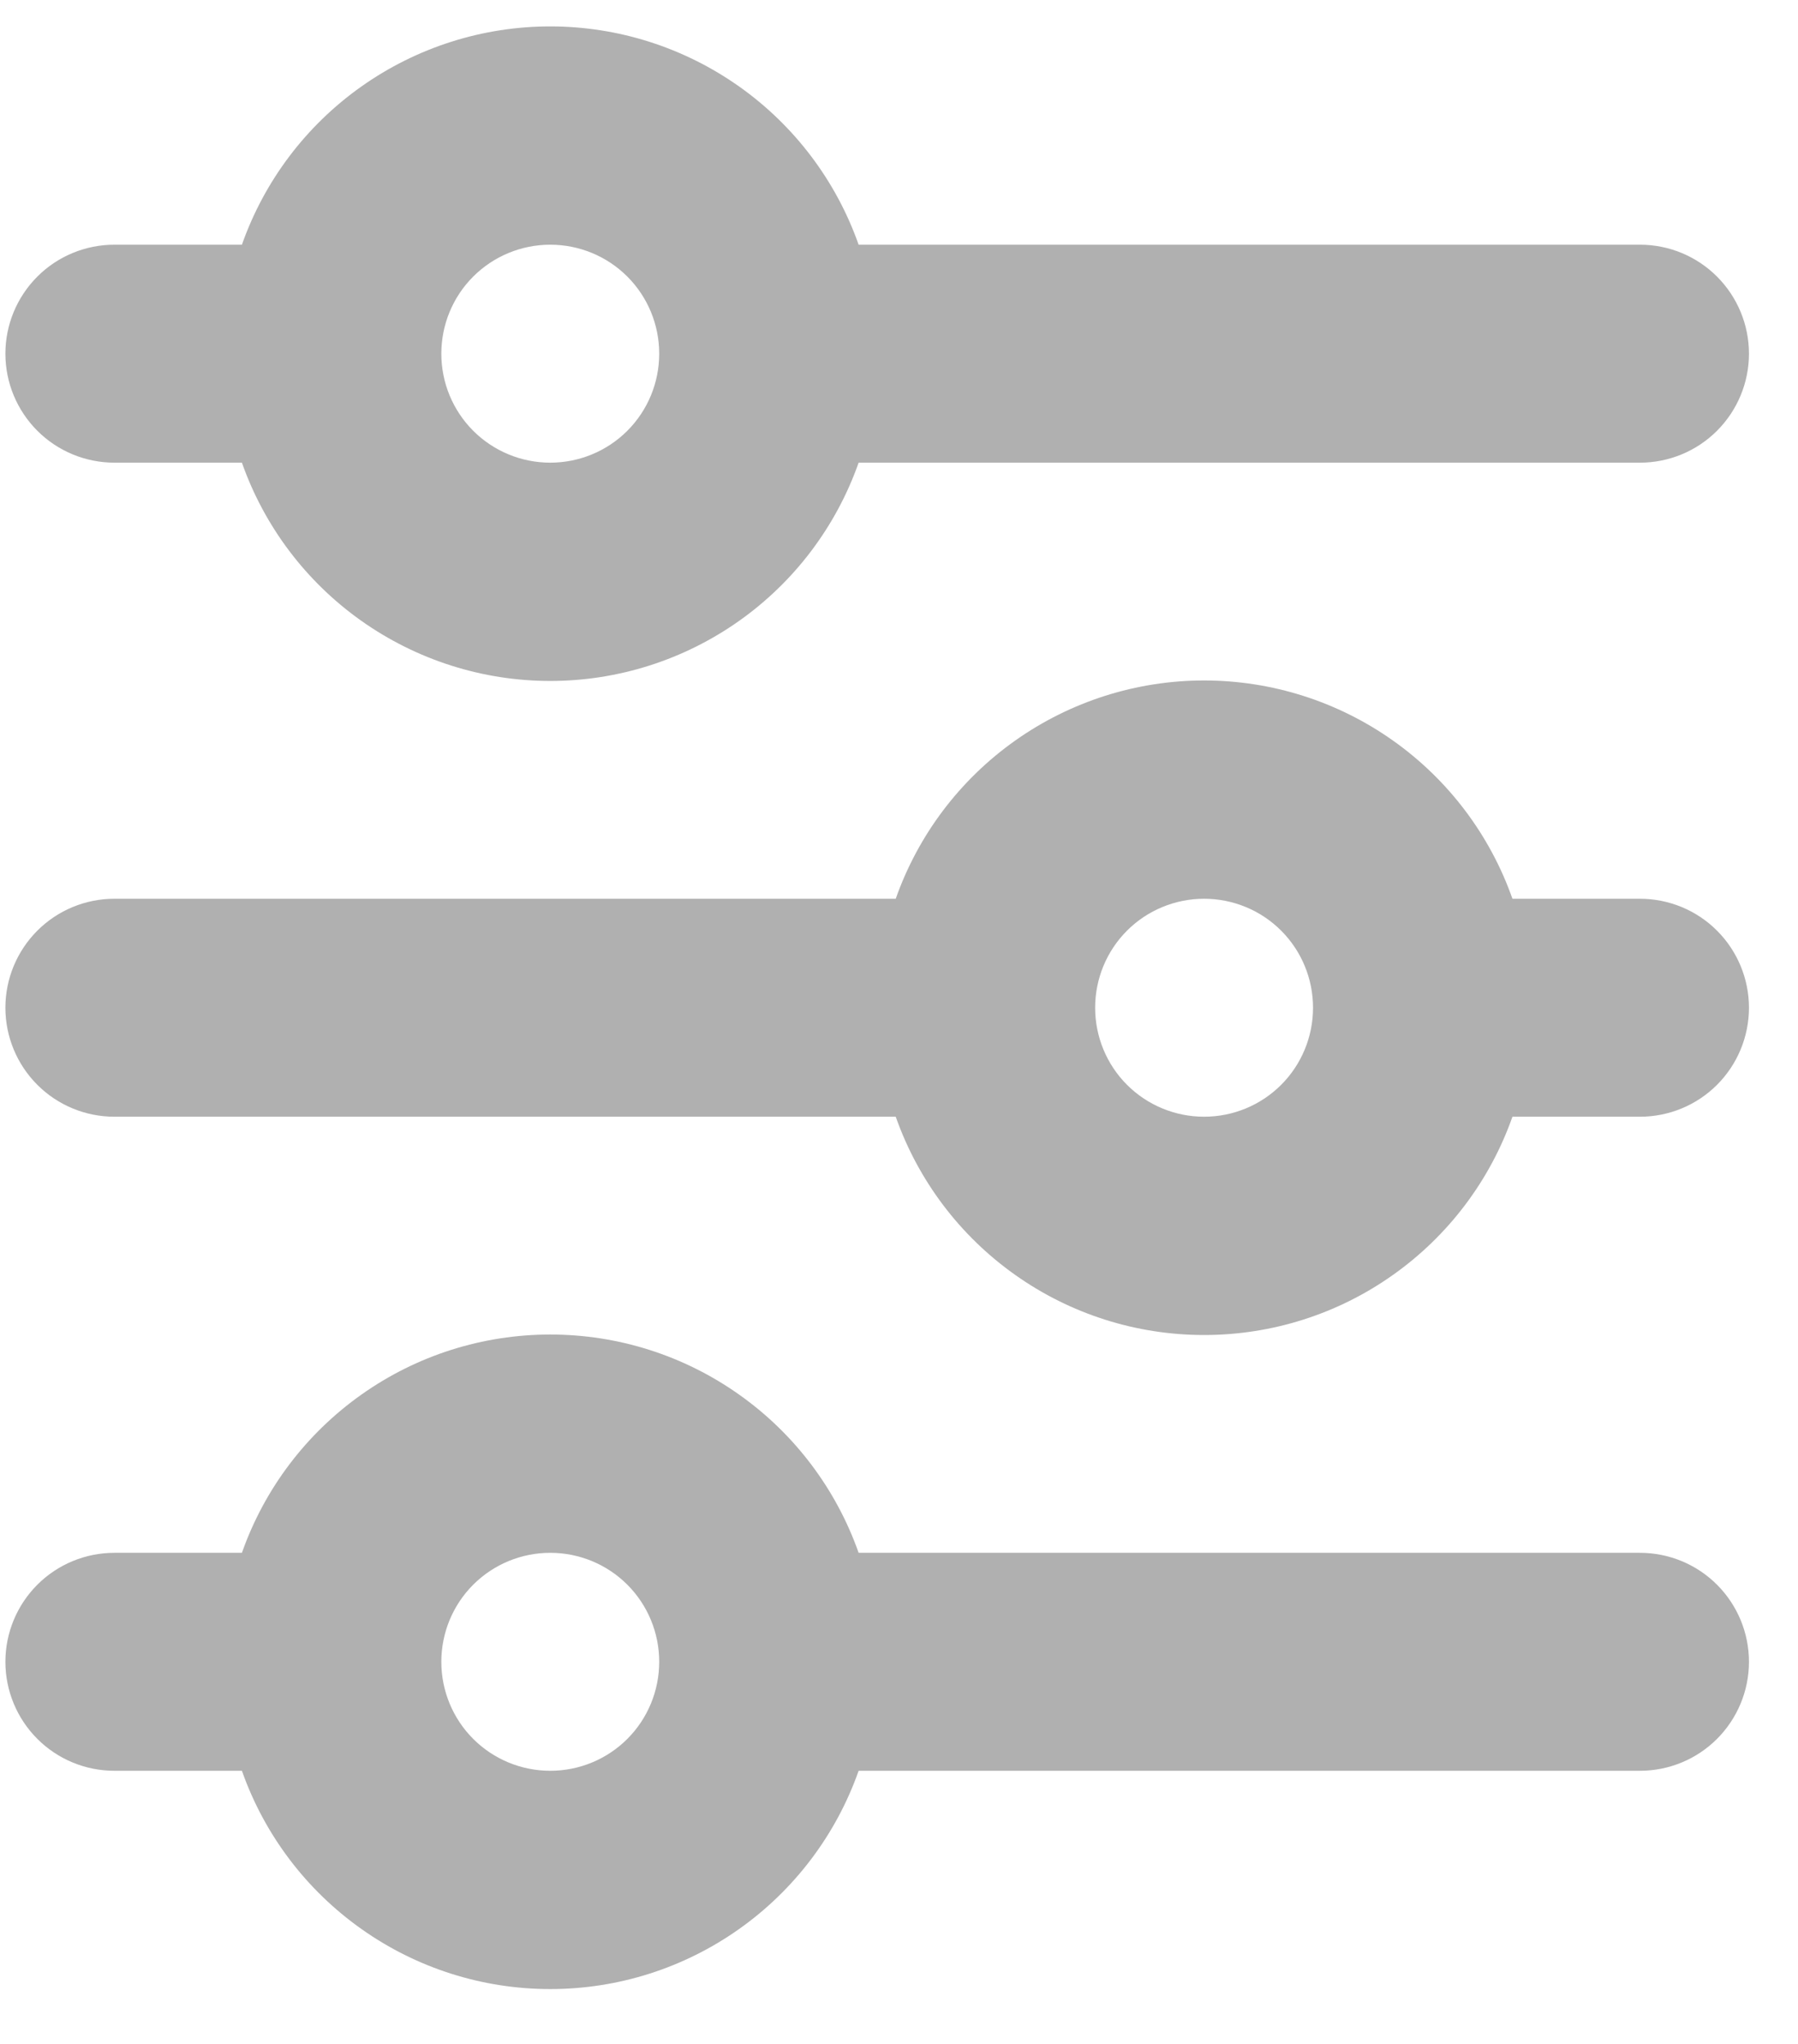 <svg width="22" height="25" viewBox="0 0 22 25" fill="none" xmlns="http://www.w3.org/2000/svg">
<path d="M6.733 2.993C6.379 2.993 6.04 3.133 5.79 3.383C5.54 3.633 5.4 3.972 5.4 4.326C5.4 4.68 5.54 5.019 5.79 5.269C6.04 5.519 6.379 5.659 6.733 5.659C7.087 5.659 7.426 5.519 7.676 5.269C7.926 5.019 8.066 4.68 8.066 4.326C8.066 3.972 7.926 3.633 7.676 3.383C7.426 3.133 7.087 2.993 6.733 2.993ZM2.96 2.993C3.235 2.212 3.746 1.536 4.422 1.058C5.098 0.58 5.905 0.323 6.733 0.323C7.561 0.323 8.368 0.58 9.044 1.058C9.72 1.536 10.231 2.212 10.506 2.993H20.066C20.42 2.993 20.759 3.133 21.009 3.383C21.259 3.633 21.4 3.972 21.4 4.326C21.4 4.68 21.259 5.019 21.009 5.269C20.759 5.519 20.42 5.659 20.066 5.659H10.506C10.231 6.44 9.72 7.116 9.044 7.594C8.368 8.072 7.561 8.329 6.733 8.329C5.905 8.329 5.098 8.072 4.422 7.594C3.746 7.116 3.235 6.44 2.96 5.659H1.4C1.046 5.659 0.707 5.519 0.457 5.269C0.207 5.019 0.066 4.68 0.066 4.326C0.066 3.972 0.207 3.633 0.457 3.383C0.707 3.133 1.046 2.993 1.4 2.993H2.96ZM14.733 10.993C14.38 10.993 14.04 11.133 13.79 11.383C13.54 11.633 13.4 11.972 13.4 12.326C13.4 12.68 13.54 13.019 13.79 13.269C14.04 13.519 14.38 13.659 14.733 13.659C15.087 13.659 15.426 13.519 15.676 13.269C15.926 13.019 16.066 12.68 16.066 12.326C16.066 11.972 15.926 11.633 15.676 11.383C15.426 11.133 15.087 10.993 14.733 10.993ZM10.96 10.993C11.235 10.212 11.746 9.536 12.422 9.058C13.098 8.58 13.905 8.323 14.733 8.323C15.561 8.323 16.369 8.58 17.044 9.058C17.72 9.536 18.231 10.212 18.506 10.993H20.066C20.42 10.993 20.759 11.133 21.009 11.383C21.259 11.633 21.4 11.972 21.4 12.326C21.4 12.68 21.259 13.019 21.009 13.269C20.759 13.519 20.42 13.659 20.066 13.659H18.506C18.231 14.44 17.72 15.116 17.044 15.594C16.369 16.073 15.561 16.329 14.733 16.329C13.905 16.329 13.098 16.073 12.422 15.594C11.746 15.116 11.235 14.44 10.96 13.659H1.4C1.046 13.659 0.707 13.519 0.457 13.269C0.207 13.019 0.066 12.68 0.066 12.326C0.066 11.972 0.207 11.633 0.457 11.383C0.707 11.133 1.046 10.993 1.4 10.993H10.96ZM6.733 18.993C6.379 18.993 6.04 19.133 5.79 19.383C5.54 19.633 5.4 19.972 5.4 20.326C5.4 20.68 5.54 21.019 5.79 21.269C6.04 21.519 6.379 21.659 6.733 21.659C7.087 21.659 7.426 21.519 7.676 21.269C7.926 21.019 8.066 20.68 8.066 20.326C8.066 19.972 7.926 19.633 7.676 19.383C7.426 19.133 7.087 18.993 6.733 18.993ZM2.96 18.993C3.235 18.212 3.746 17.536 4.422 17.058C5.098 16.579 5.905 16.323 6.733 16.323C7.561 16.323 8.368 16.579 9.044 17.058C9.72 17.536 10.231 18.212 10.506 18.993H20.066C20.42 18.993 20.759 19.133 21.009 19.383C21.259 19.633 21.4 19.972 21.4 20.326C21.4 20.68 21.259 21.019 21.009 21.269C20.759 21.519 20.42 21.659 20.066 21.659H10.506C10.231 22.44 9.72 23.116 9.044 23.594C8.368 24.073 7.561 24.329 6.733 24.329C5.905 24.329 5.098 24.073 4.422 23.594C3.746 23.116 3.235 22.44 2.96 21.659H1.4C1.046 21.659 0.707 21.519 0.457 21.269C0.207 21.019 0.066 20.68 0.066 20.326C0.066 19.972 0.207 19.633 0.457 19.383C0.707 19.133 1.046 18.993 1.4 18.993H2.96Z" fill="#B0B0B0"/>
</svg>

